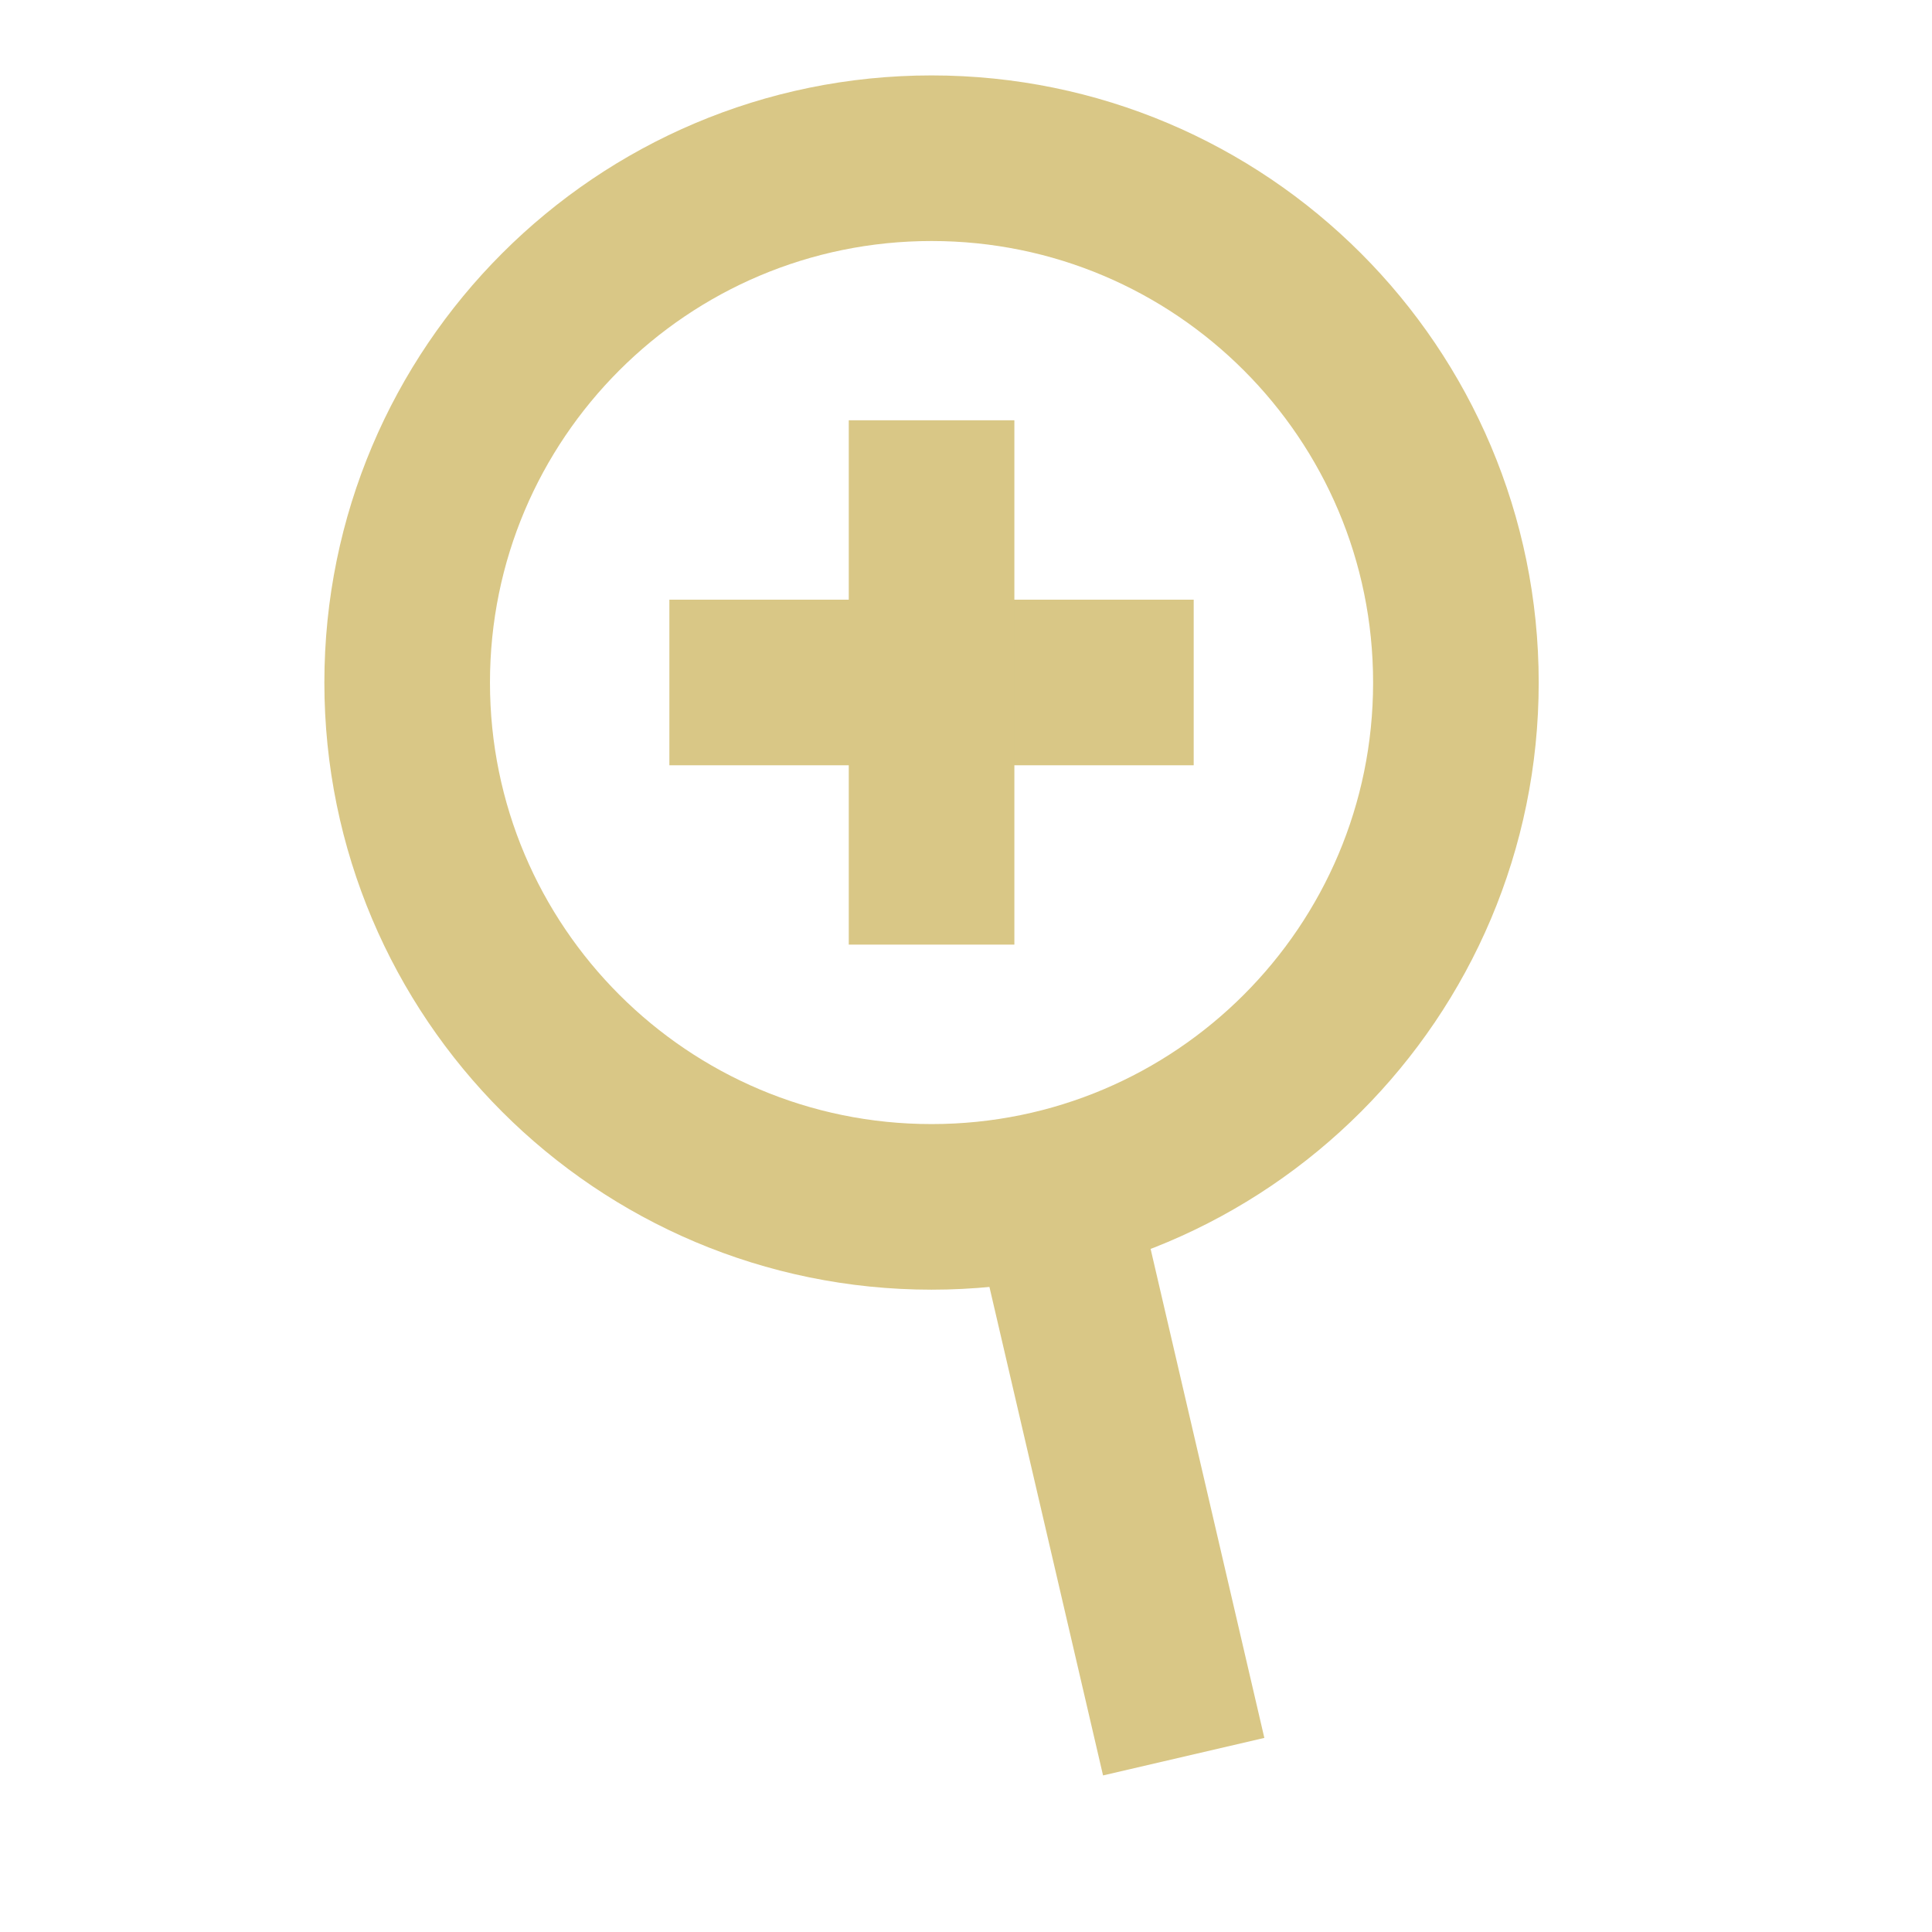 <svg width="28" height="28" viewBox="0 0 28 28" fill="none" xmlns="http://www.w3.org/2000/svg">
<path d="M13.501 17.491C17.698 17.491 21.1 14.089 21.1 9.892C21.1 5.695 17.698 2.293 13.501 2.293C9.304 2.293 5.901 5.695 5.901 9.892C5.901 14.089 9.304 17.491 13.501 17.491Z" stroke="#D9C786" stroke-width="2.4" stroke-miterlimit="10"/>
<path d="M9.701 9.891H17.3" stroke="#D9C786" stroke-width="2.4" stroke-miterlimit="10"/>
<path d="M13.501 6.091L13.501 13.69" stroke="#D9C786" stroke-width="2.4" stroke-miterlimit="10"/>
<path d="M15.273 17.367L17.155 25.459" stroke="#D9C786" stroke-width="2.4" stroke-miterlimit="10"/>
</svg>
